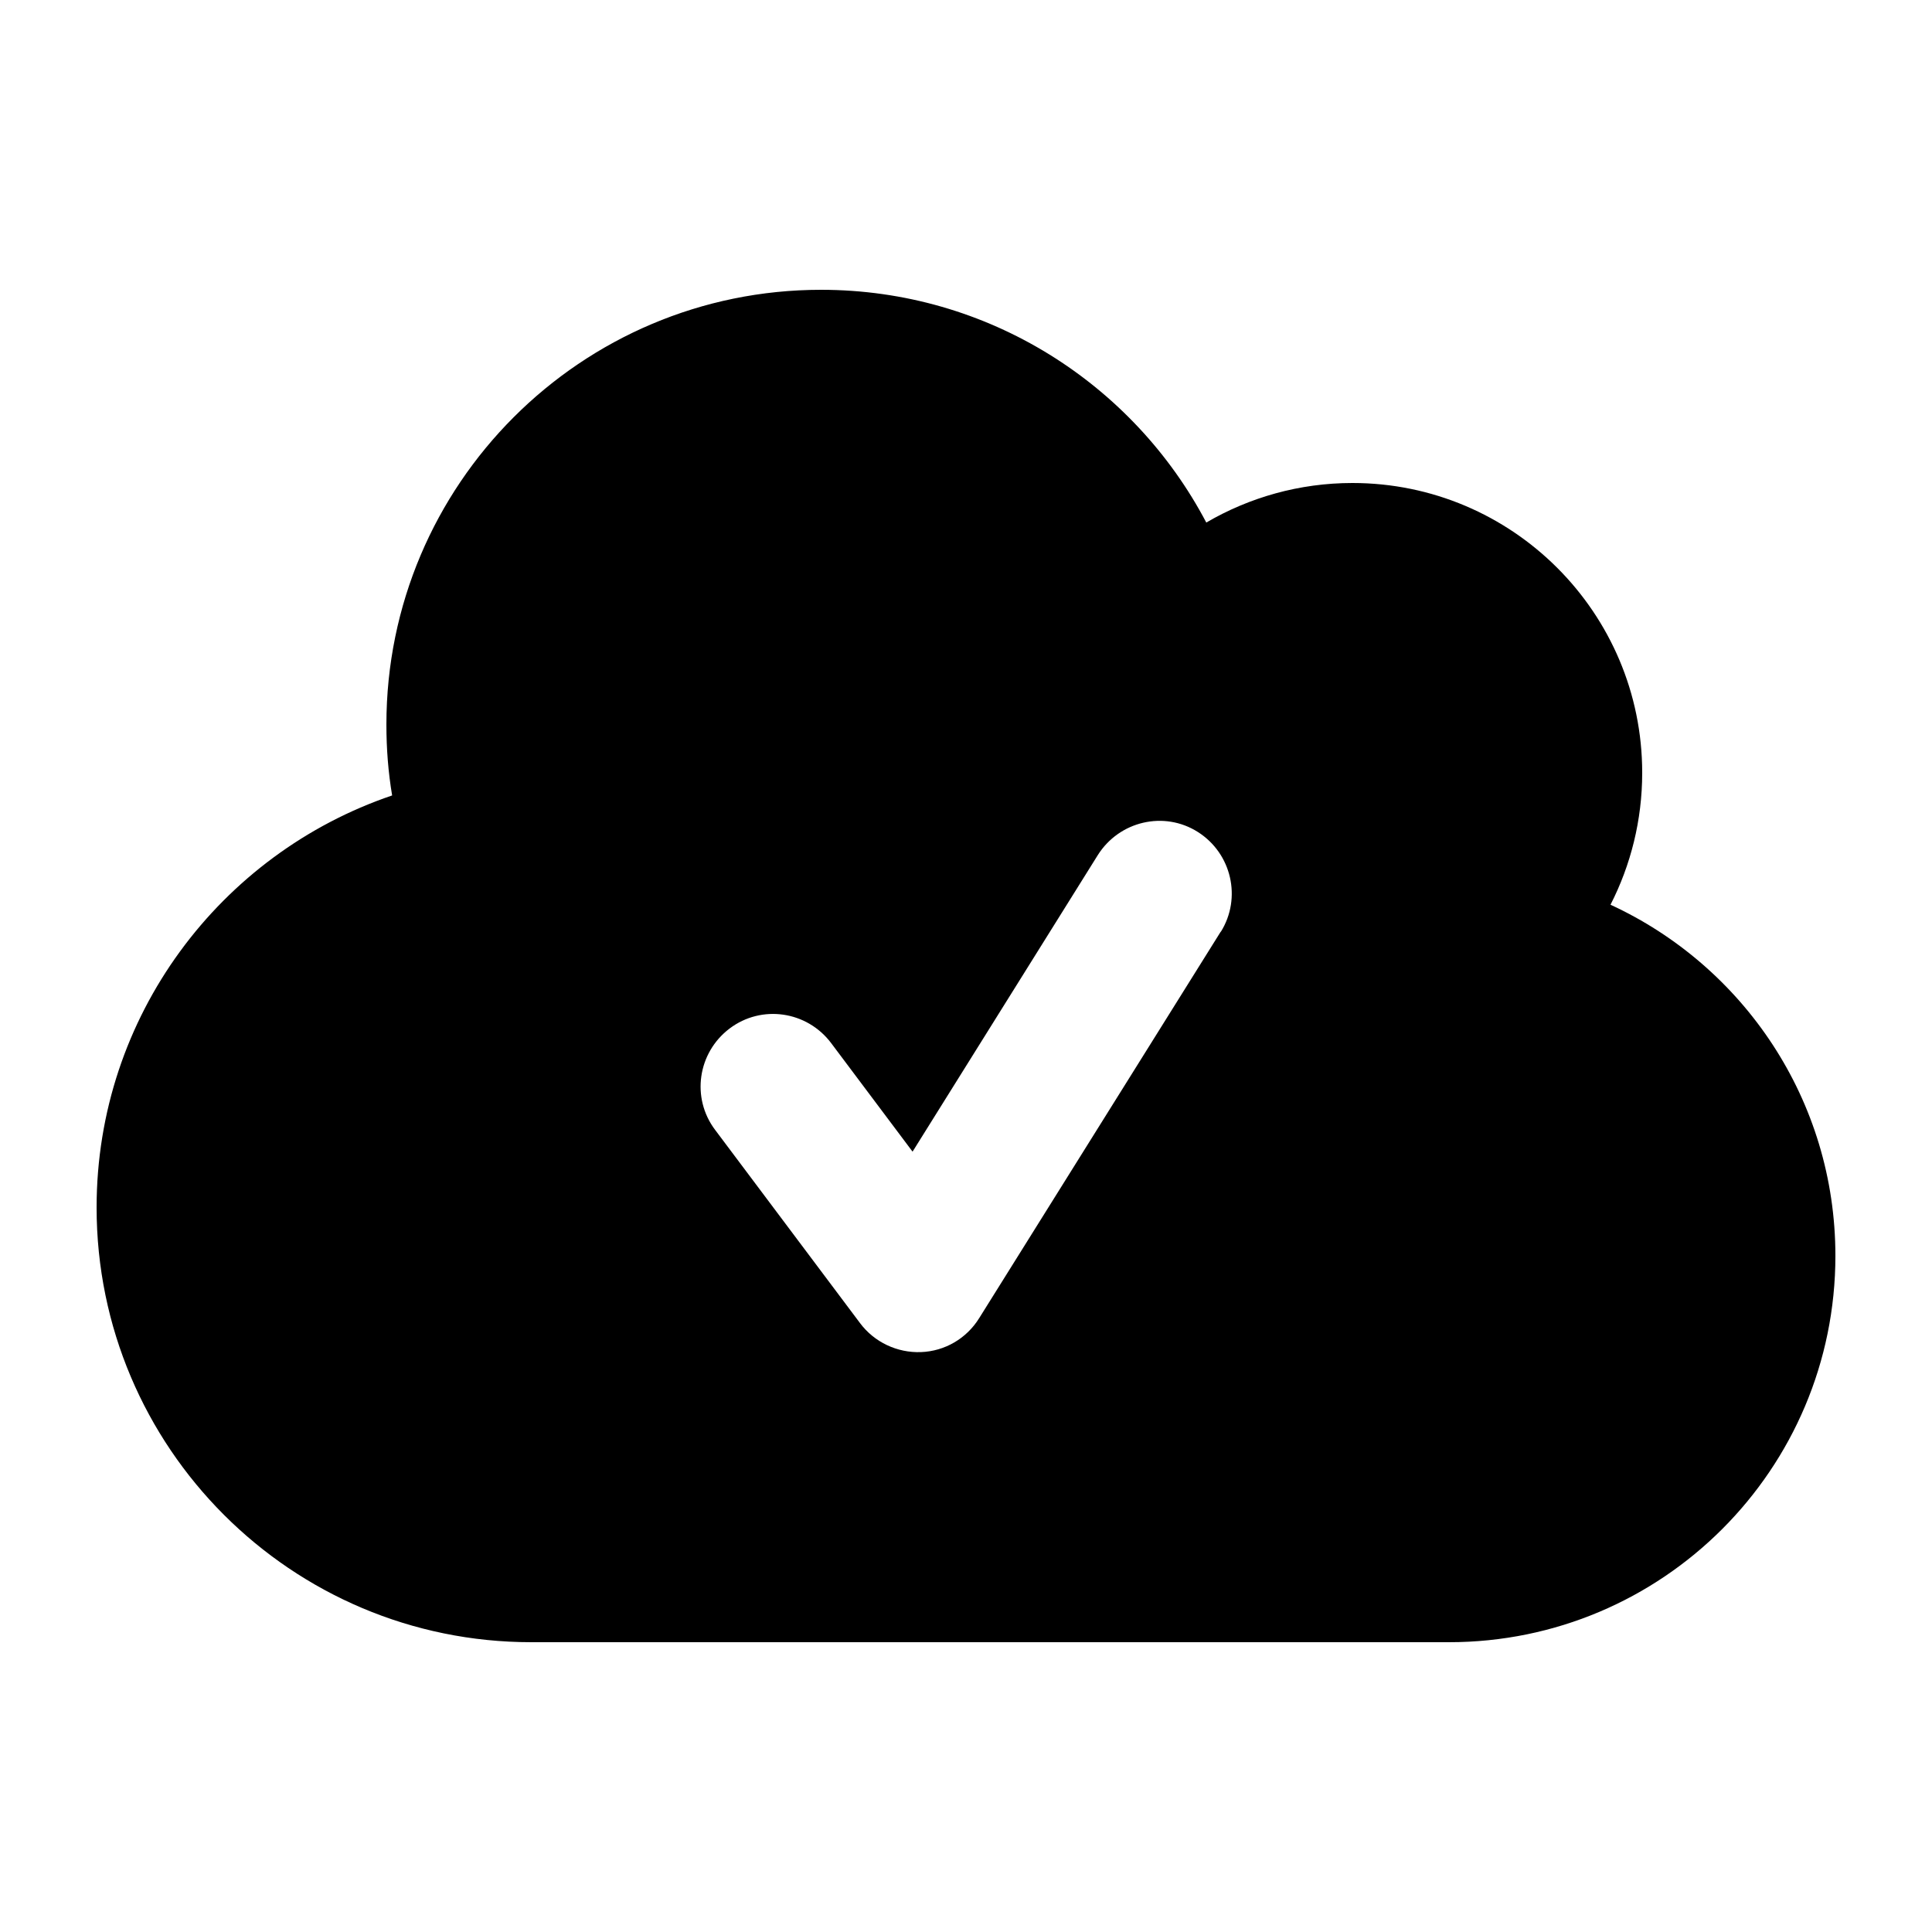 <svg xmlns="http://www.w3.org/2000/svg" viewBox="0 0 640 640"><!--! Font Awesome Pro 7.0.0 by @fontawesome - https://fontawesome.com License - https://fontawesome.com/license (Commercial License) Copyright 2025 Fonticons, Inc. --><path fill="currentColor" d="M176 544C96.5 544 32 479.5 32 400C32 336.6 73 282.8 129.9 263.5C128.6 255.8 128 248 128 240C128 160.5 192.5 96 272 96C327.4 96 375.5 127.3 399.6 173.1C413.8 164.8 430.4 160 448 160C501 160 544 203 544 256C544 271.7 540.2 286.6 533.5 299.7C577.5 320 608 364.4 608 416C608 486.7 550.7 544 480 544L176 544zM404.4 308.7C411.4 297.5 408 282.7 396.8 275.6C385.6 268.5 370.8 272 363.7 283.2L302.3 381.5L275.3 345.5C267.3 334.9 252.3 332.7 241.7 340.7C231.1 348.7 228.9 363.7 236.9 374.3L284.9 438.3C289.6 444.6 297.2 448.2 305.1 447.9C313 447.6 320.2 443.4 324.4 436.6L404.4 308.6z"/></svg>